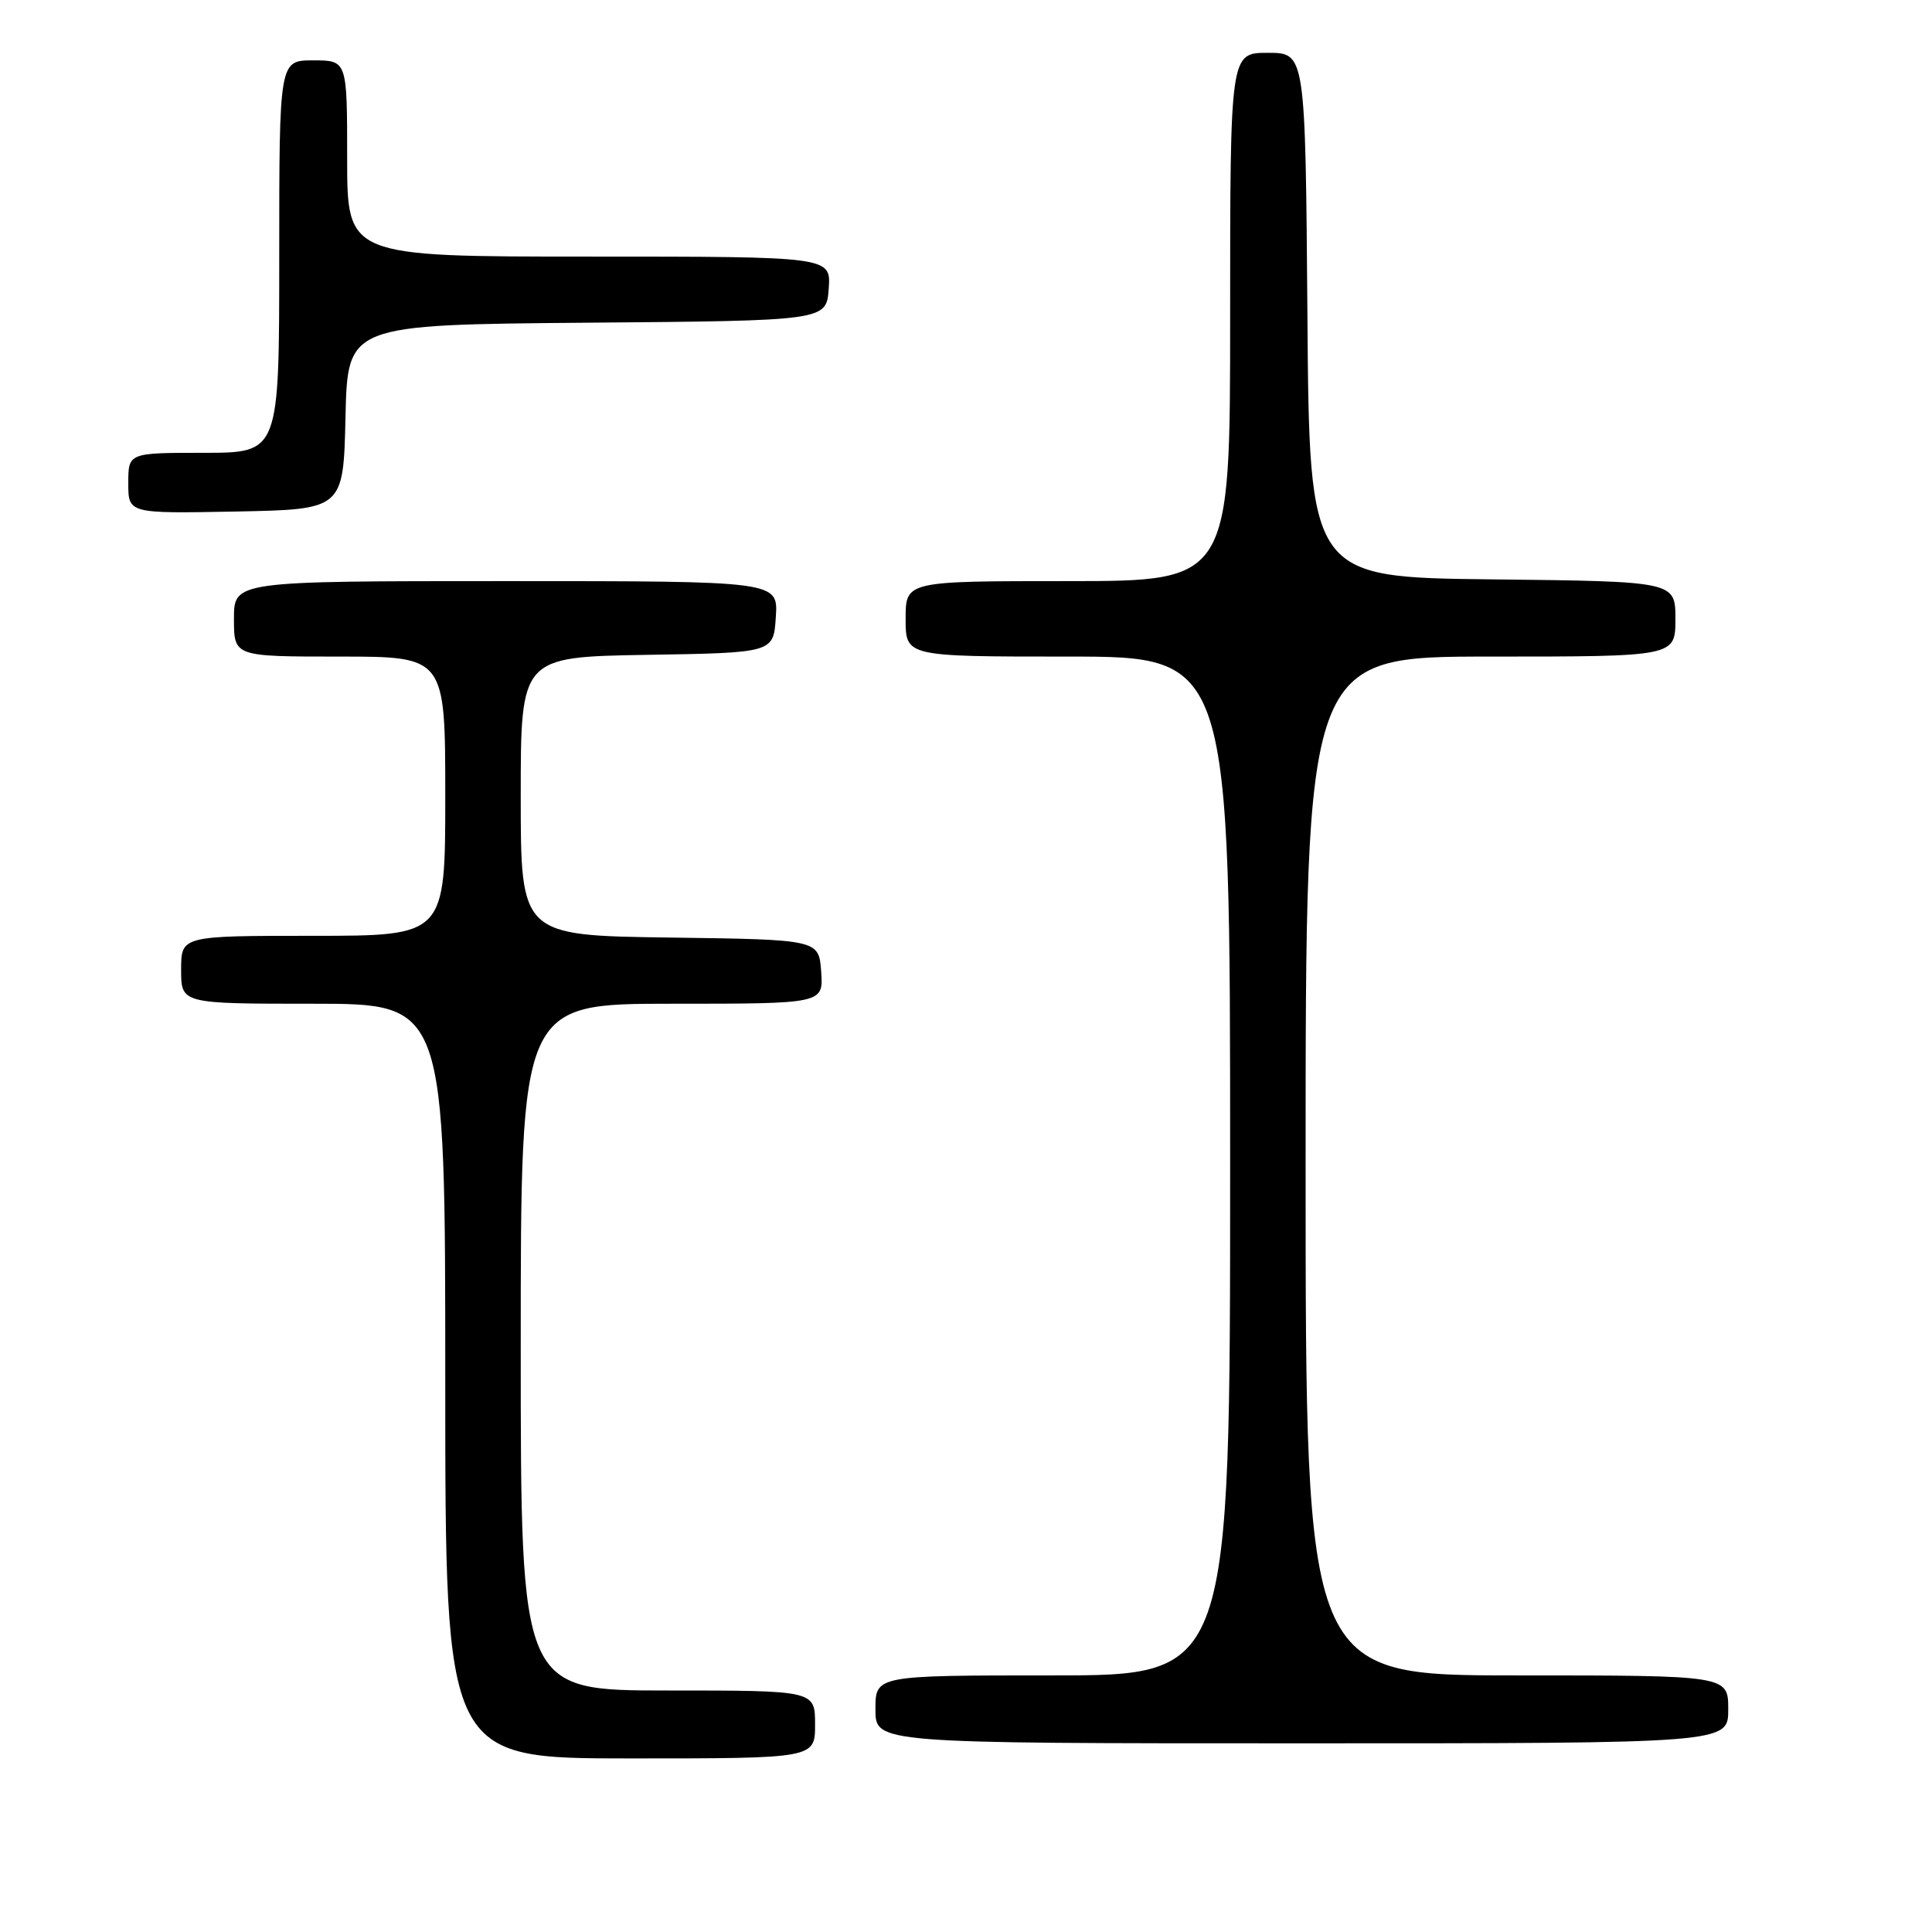 <?xml version="1.0" encoding="UTF-8" standalone="no"?>
<!DOCTYPE svg PUBLIC "-//W3C//DTD SVG 1.1//EN" "http://www.w3.org/Graphics/SVG/1.1/DTD/svg11.dtd" >
<svg xmlns="http://www.w3.org/2000/svg" xmlns:xlink="http://www.w3.org/1999/xlink" version="1.1" viewBox="0 0 256 256">
 <g >
 <path fill="currentColor"
d=" M 108.00 228.50 C 108.00 224.00 108.00 224.00 88.50 224.00 C 69.00 224.00 69.00 224.00 69.00 178.50 C 69.00 133.00 69.00 133.00 89.06 133.00 C 109.11 133.00 109.11 133.00 108.81 128.75 C 108.50 124.50 108.50 124.50 88.75 124.23 C 69.00 123.96 69.00 123.96 69.00 105.50 C 69.00 87.05 69.00 87.05 85.75 86.77 C 102.50 86.50 102.50 86.50 102.80 81.75 C 103.11 77.00 103.11 77.00 67.05 77.00 C 31.00 77.00 31.00 77.00 31.00 82.00 C 31.00 87.00 31.00 87.00 45.00 87.00 C 59.00 87.00 59.00 87.00 59.00 105.50 C 59.00 124.00 59.00 124.00 41.50 124.00 C 24.00 124.00 24.00 124.00 24.00 128.50 C 24.00 133.00 24.00 133.00 41.50 133.00 C 59.00 133.00 59.00 133.00 59.00 183.00 C 59.00 233.00 59.00 233.00 83.50 233.00 C 108.00 233.00 108.00 233.00 108.00 228.50 Z  M 229.00 226.50 C 229.00 222.00 229.00 222.00 201.00 222.00 C 173.00 222.00 173.00 222.00 173.00 154.50 C 173.00 87.00 173.00 87.00 197.50 87.00 C 222.00 87.00 222.00 87.00 222.00 82.02 C 222.00 77.04 222.00 77.04 197.75 76.77 C 173.50 76.50 173.50 76.50 173.24 41.75 C 172.97 7.00 172.97 7.00 167.99 7.00 C 163.00 7.00 163.00 7.00 163.00 42.00 C 163.00 77.00 163.00 77.00 141.50 77.00 C 120.00 77.00 120.00 77.00 120.00 82.00 C 120.00 87.00 120.00 87.00 141.50 87.00 C 163.00 87.00 163.00 87.00 163.00 154.50 C 163.00 222.00 163.00 222.00 139.50 222.00 C 116.00 222.00 116.00 222.00 116.00 226.50 C 116.00 231.00 116.00 231.00 172.50 231.00 C 229.00 231.00 229.00 231.00 229.00 226.50 Z  M 45.78 55.26 C 46.06 43.03 46.06 43.03 77.78 42.76 C 109.50 42.50 109.50 42.50 109.81 38.25 C 110.11 34.00 110.11 34.00 78.06 34.00 C 46.00 34.00 46.00 34.00 46.00 21.00 C 46.00 8.00 46.00 8.00 41.50 8.00 C 37.00 8.00 37.00 8.00 37.00 34.00 C 37.00 60.00 37.00 60.00 27.00 60.00 C 17.00 60.00 17.00 60.00 17.00 64.03 C 17.00 68.05 17.00 68.05 31.25 67.78 C 45.50 67.50 45.50 67.50 45.78 55.26 Z "/>
</g>
</svg>